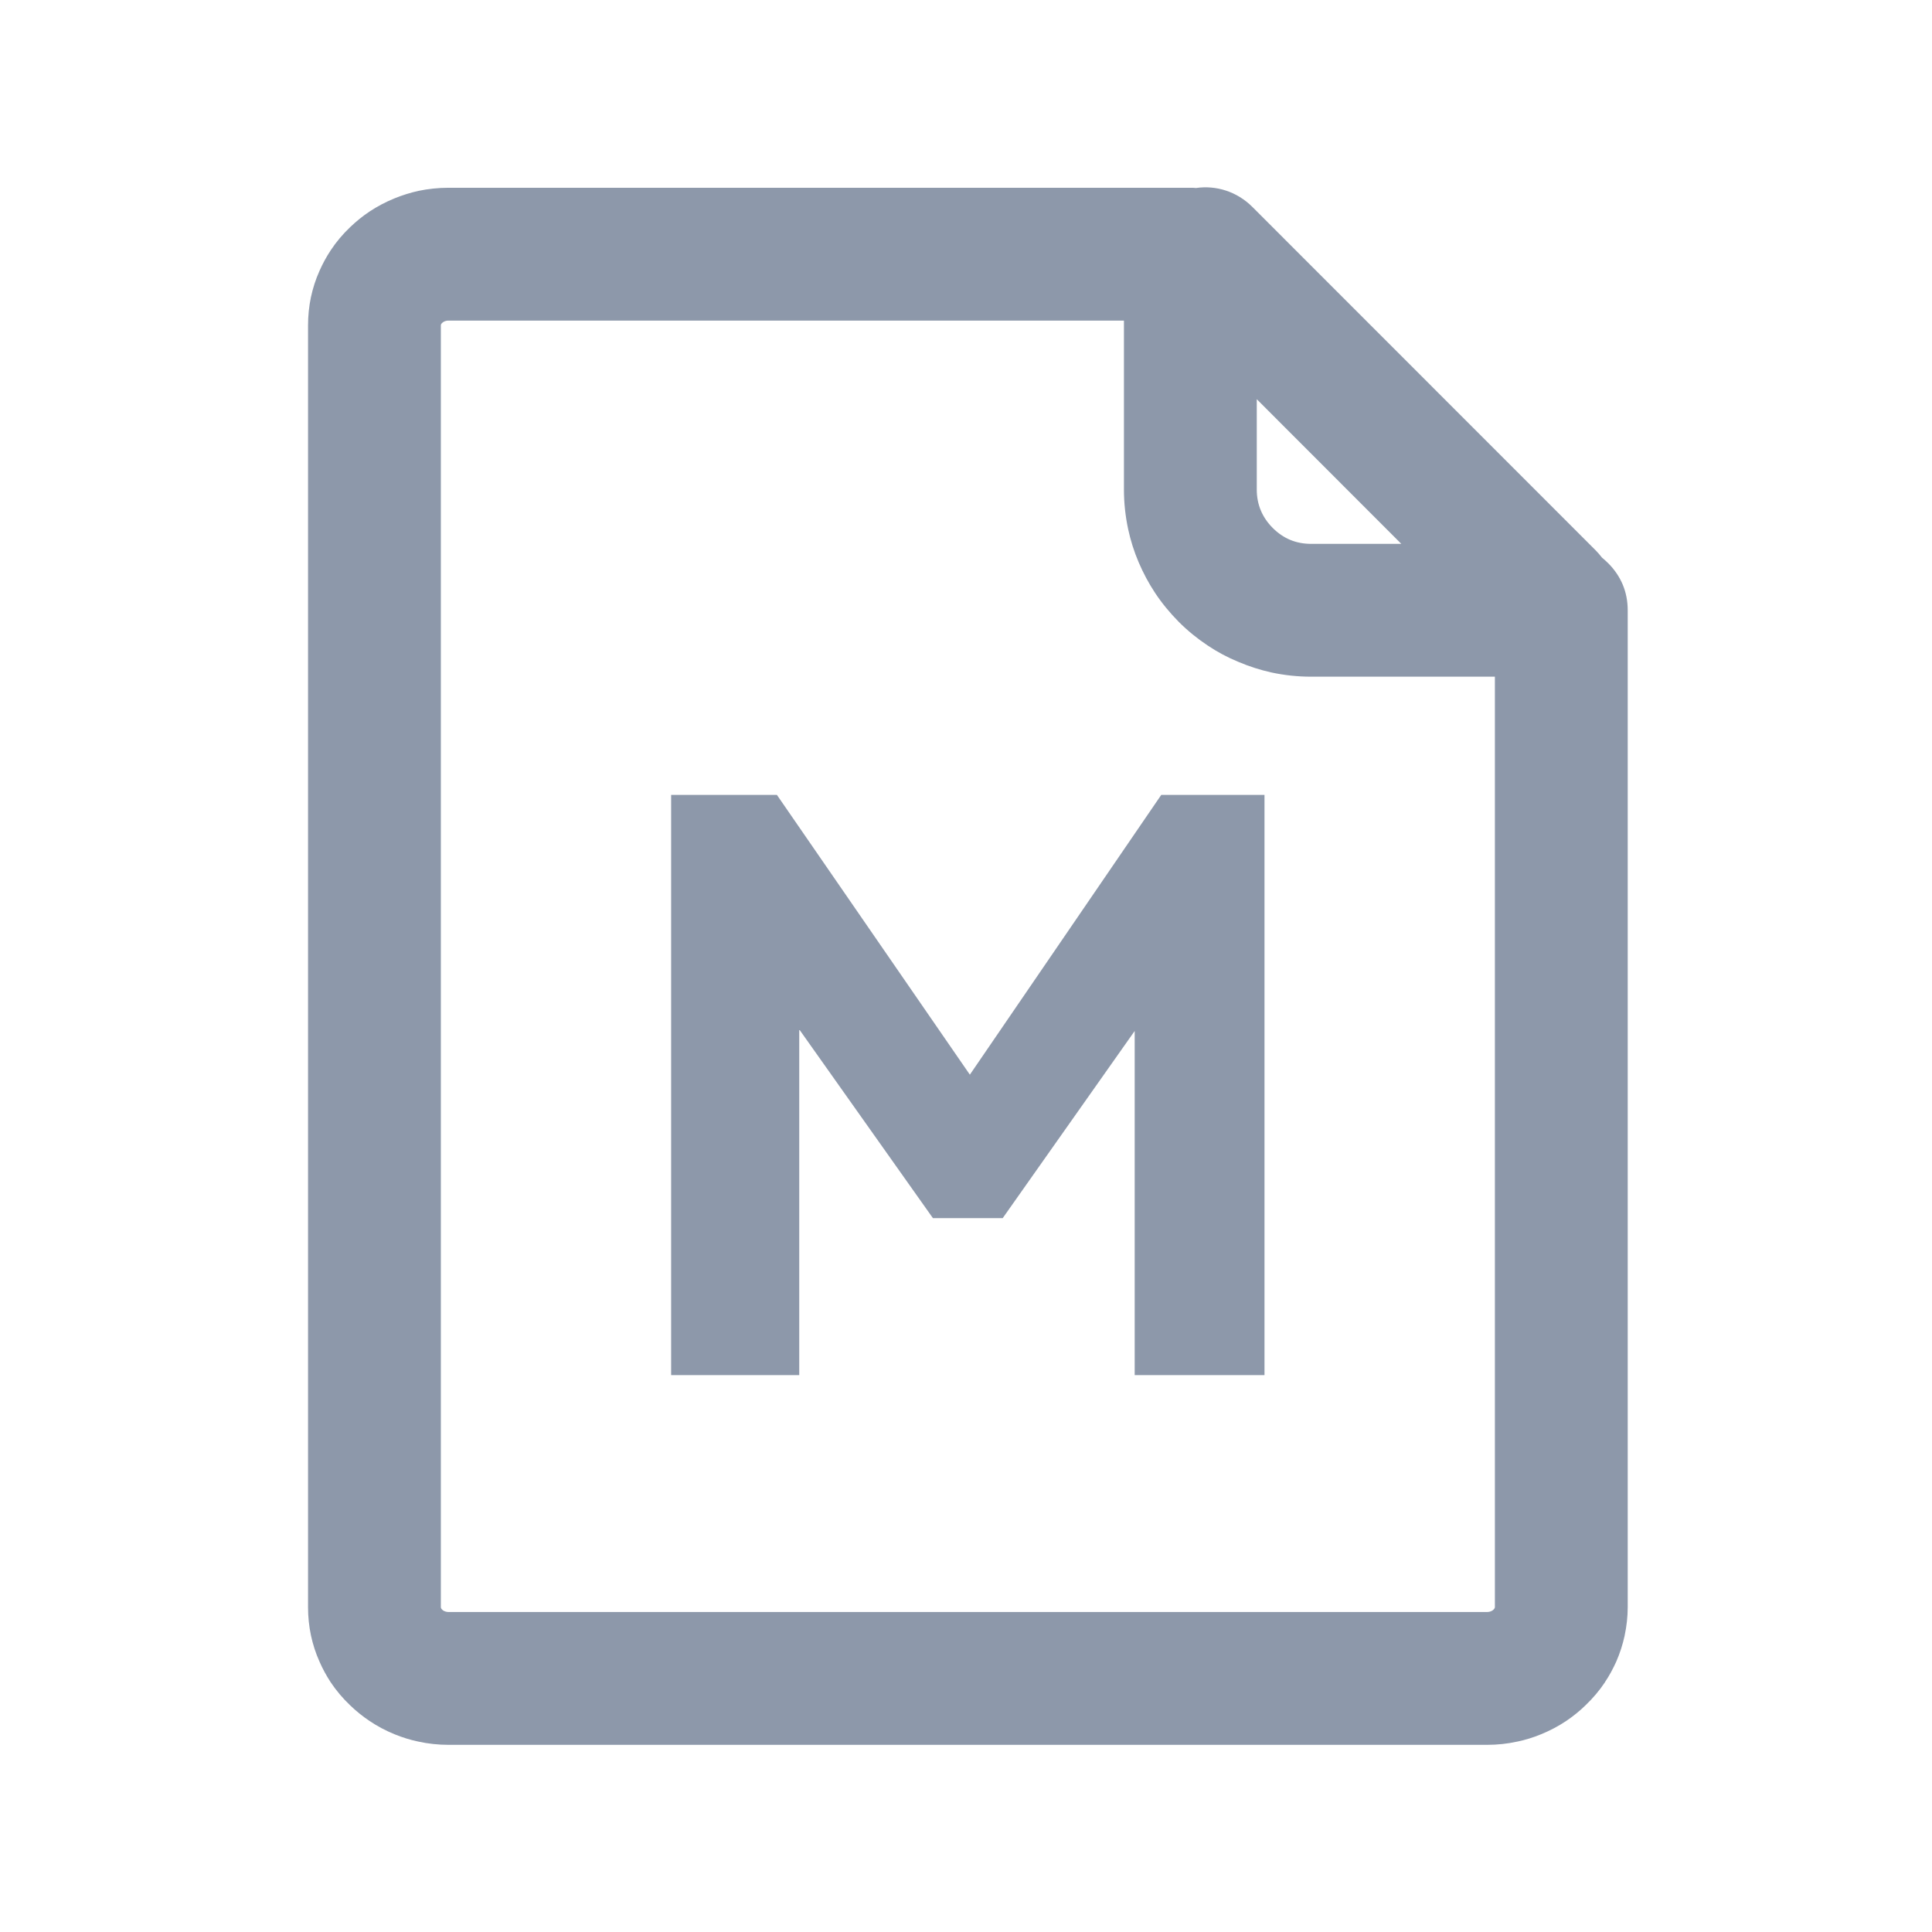 <svg width="16" height="16" viewBox="0 0 16 16" fill="none" xmlns="http://www.w3.org/2000/svg" xmlns:xlink="http://www.w3.org/1999/xlink">
	<desc>
			Created with Pixso.
	</desc>
	<defs>
		<clipPath id="clip1336_51513">
			<rect id="文档大小" width="16" height="16" fill="white" fill-opacity="0"/>
		</clipPath>
	</defs>
	<g clip-path="url(#clip1336_51513)">
		<path id="合并" d="M13.212 4.555L10.372 1.714C10.243 1.585 10.07 1.533 9.905 1.557C9.89 1.555 9.874 1.555 9.858 1.555L3.715 1.555C3.629 1.555 3.546 1.564 3.464 1.581L3.464 1.581C3.398 1.596 3.333 1.616 3.269 1.642C3.195 1.672 3.125 1.709 3.06 1.752L3.06 1.752C3.003 1.79 2.95 1.833 2.9 1.881C2.838 1.94 2.784 2.004 2.738 2.074L2.738 2.074C2.703 2.127 2.672 2.184 2.646 2.243C2.614 2.314 2.591 2.387 2.575 2.461L2.575 2.461C2.559 2.537 2.551 2.615 2.551 2.695L2.551 13.31C2.551 13.389 2.559 13.467 2.575 13.543L2.575 13.543L2.575 13.543C2.591 13.617 2.614 13.69 2.646 13.761C2.672 13.821 2.703 13.877 2.738 13.931C2.784 14 2.838 14.064 2.9 14.123C2.95 14.171 3.003 14.214 3.06 14.252L3.06 14.252L3.06 14.252C3.125 14.296 3.195 14.333 3.269 14.363C3.333 14.389 3.397 14.409 3.464 14.423L3.464 14.423L3.464 14.423C3.546 14.441 3.63 14.45 3.715 14.45L12.315 14.45C12.401 14.45 12.485 14.441 12.566 14.423L12.566 14.423L12.567 14.423C12.633 14.409 12.698 14.389 12.761 14.363C12.835 14.333 12.905 14.296 12.971 14.252L12.971 14.252L12.971 14.252C13.027 14.214 13.081 14.171 13.13 14.123C13.192 14.064 13.246 14 13.292 13.931L13.292 13.93C13.328 13.877 13.358 13.82 13.385 13.761C13.416 13.69 13.439 13.618 13.455 13.544L13.455 13.543C13.471 13.467 13.48 13.389 13.48 13.31L13.48 5.054C13.48 4.978 13.466 4.907 13.439 4.842C13.412 4.778 13.372 4.718 13.319 4.665C13.302 4.648 13.284 4.632 13.267 4.618C13.25 4.596 13.232 4.575 13.212 4.555ZM12.359 13.338C12.347 13.345 12.333 13.35 12.315 13.35L3.715 13.35C3.698 13.35 3.683 13.345 3.671 13.338C3.668 13.335 3.664 13.333 3.662 13.33C3.654 13.323 3.651 13.316 3.651 13.31L3.651 2.695C3.651 2.688 3.654 2.681 3.662 2.674C3.664 2.672 3.668 2.669 3.671 2.667C3.683 2.659 3.698 2.655 3.715 2.655L9.308 2.655L9.308 4.054C9.308 4.166 9.32 4.275 9.343 4.383L9.343 4.383L9.343 4.383C9.363 4.476 9.392 4.568 9.43 4.657C9.468 4.746 9.513 4.83 9.565 4.909L9.565 4.909C9.622 4.995 9.688 5.075 9.762 5.15C9.836 5.224 9.916 5.289 10.002 5.346L10.002 5.346L10.002 5.346C10.081 5.399 10.165 5.444 10.255 5.481C10.344 5.519 10.435 5.548 10.529 5.569L10.529 5.569C10.636 5.592 10.746 5.604 10.858 5.604L12.38 5.604L12.38 13.31C12.38 13.316 12.376 13.323 12.369 13.33C12.366 13.333 12.363 13.335 12.359 13.338ZM10.408 3.306L11.605 4.504L10.858 4.504C10.796 4.504 10.738 4.493 10.685 4.471L10.685 4.471L10.685 4.471C10.632 4.449 10.584 4.416 10.54 4.372C10.496 4.328 10.463 4.279 10.441 4.226L10.441 4.226L10.441 4.226C10.419 4.173 10.408 4.116 10.408 4.054L10.408 3.306ZM10.472 6.583L9.617 6.583L8.032 8.9L6.434 6.583L5.558 6.583L5.558 11.388L6.619 11.388L6.619 8.525L7.726 10.088L8.304 10.088L9.397 8.538L9.397 11.388L10.472 11.388L10.472 6.583Z" clip-rule="evenodd" fill="#8D98AA" fill-opacity="1" fill-rule="evenodd"/>
	</g>
</svg>
